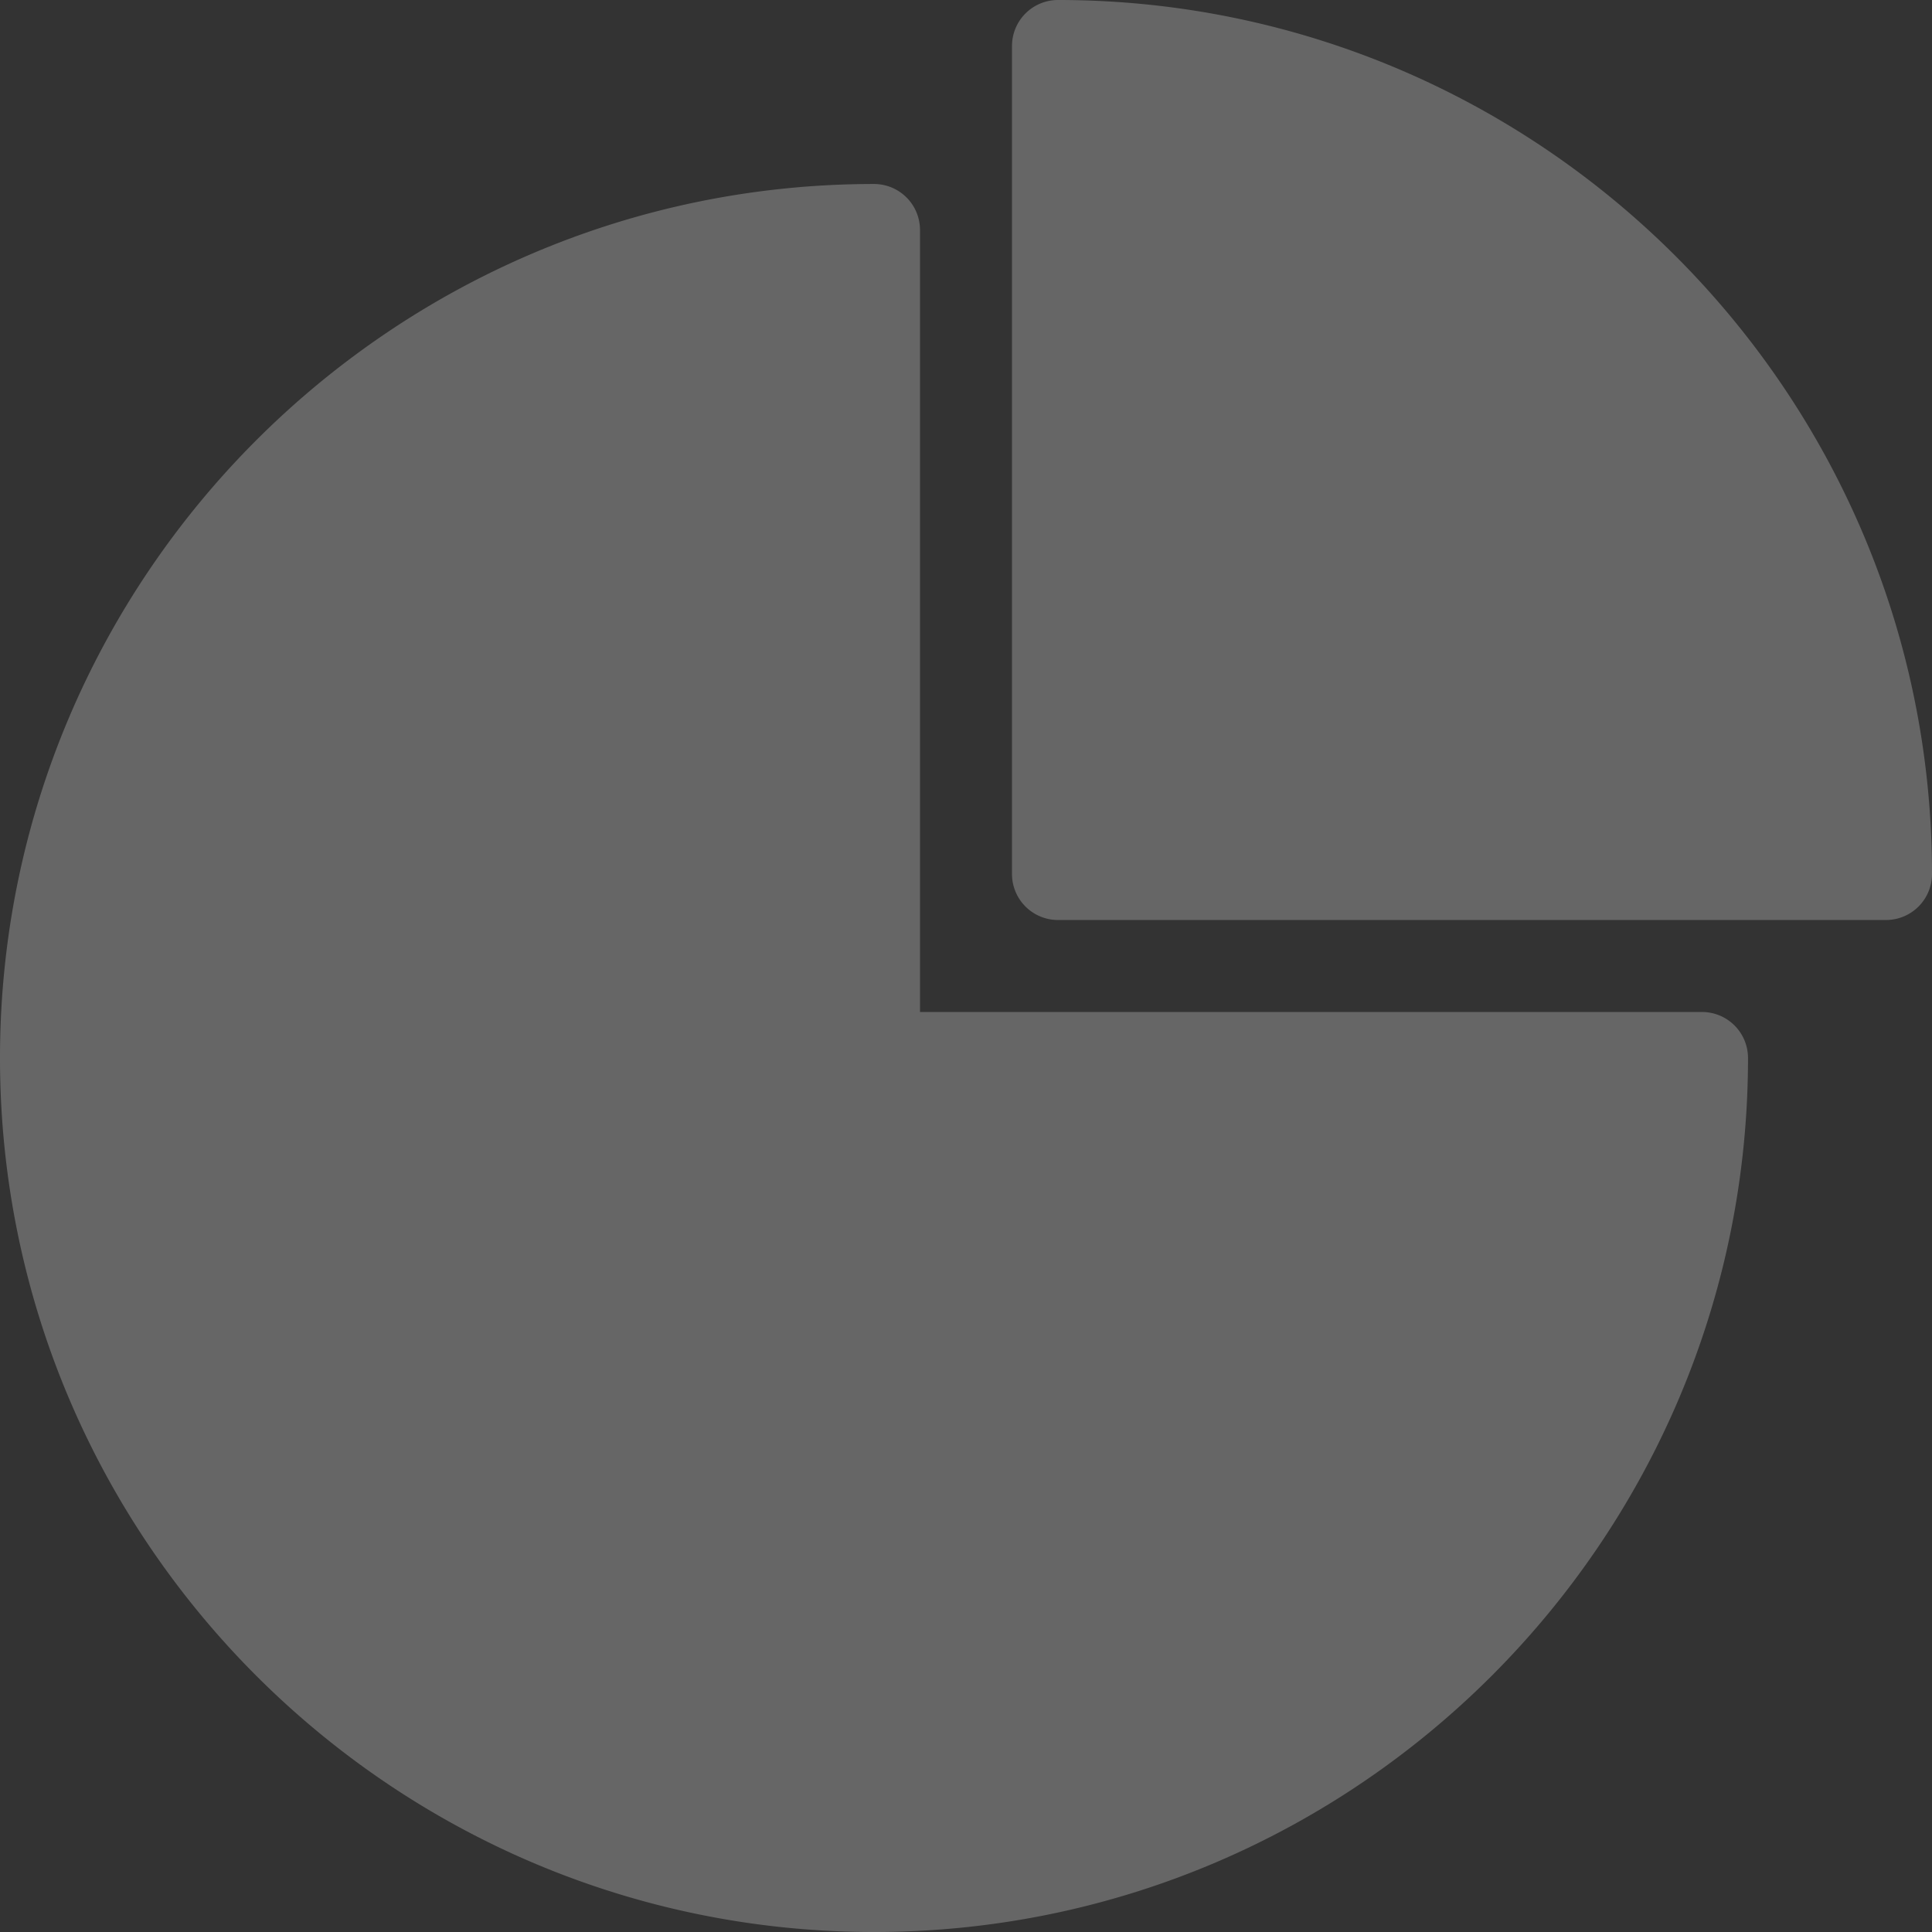 <svg xmlns="http://www.w3.org/2000/svg" xmlns:xlink="http://www.w3.org/1999/xlink" width="21" height="21" viewBox="0 0 21 21"><rect x="0" y="0" width="21" height="21" fill="#333333" stroke="none"/><defs><path id="kjv3a" d="M28.5 136c-5.239 0-9.5-4.261-9.5-9.5s4.261-9.5 9.5-9.5a.5.5 0 0 1 .5.5v8.5h8.5a.5.5 0 0 1 .5.5c0 5.239-4.261 9.5-9.5 9.5"/><path id="kjv3b" d="M39.5 125h-9a.5.5 0 0 1-.5-.5v-9a.5.5 0 0 1 .5-.5c5.239 0 9.5 4.261 9.5 9.5a.5.5 0 0 1-.5.5"/></defs><g><g opacity=".5" transform="translate(-19 -115)"><g opacity=".5"><use fill="#fff" xlink:href="#kjv3a"/></g><g opacity=".5"><use fill="#fff" xlink:href="#kjv3b"/></g></g></g></svg>